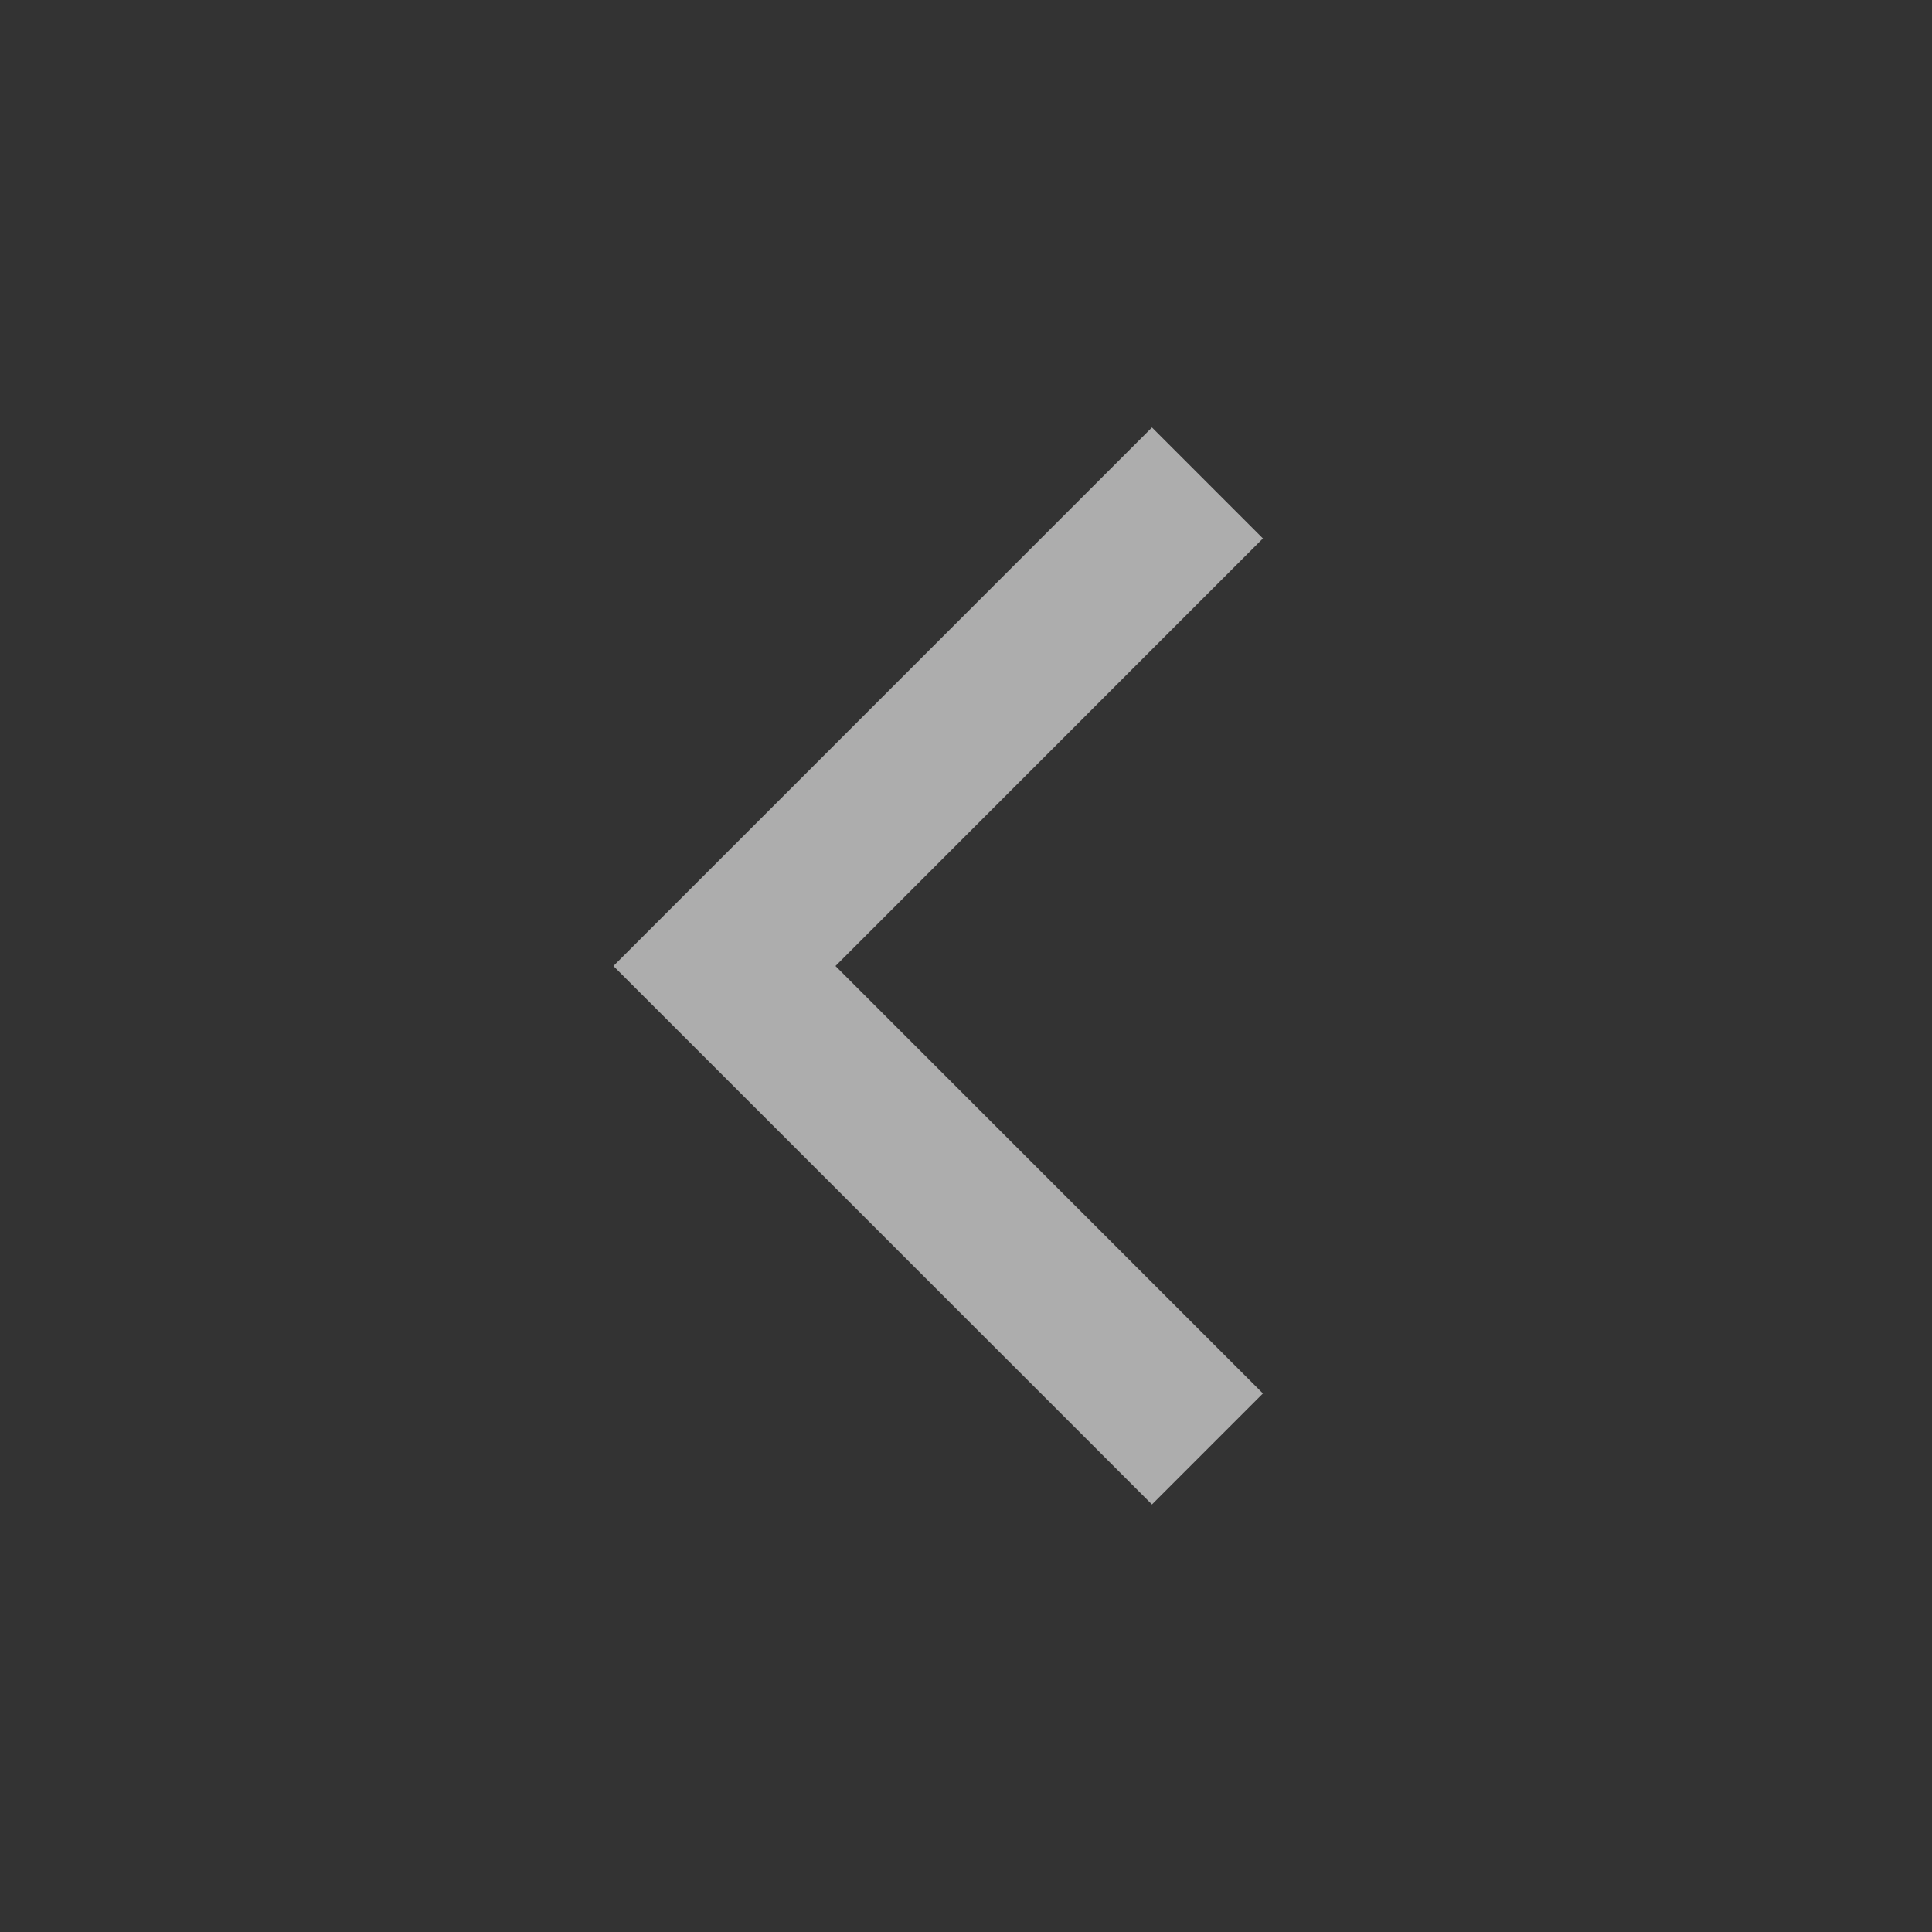 <svg width="16" height="16" viewBox="0 0 16 16" fill="none" xmlns="http://www.w3.org/2000/svg">
<rect x="0" y="0" width="16" height="16" fill="#333333" stroke="none"/>
<path d="M9.54 3.54L10.459 4.459L6.919 8L10.459 11.54L9.54 12.459L5.08 8L9.54 3.54Z" fill="white" fill-opacity="0.6"/>
</svg>
